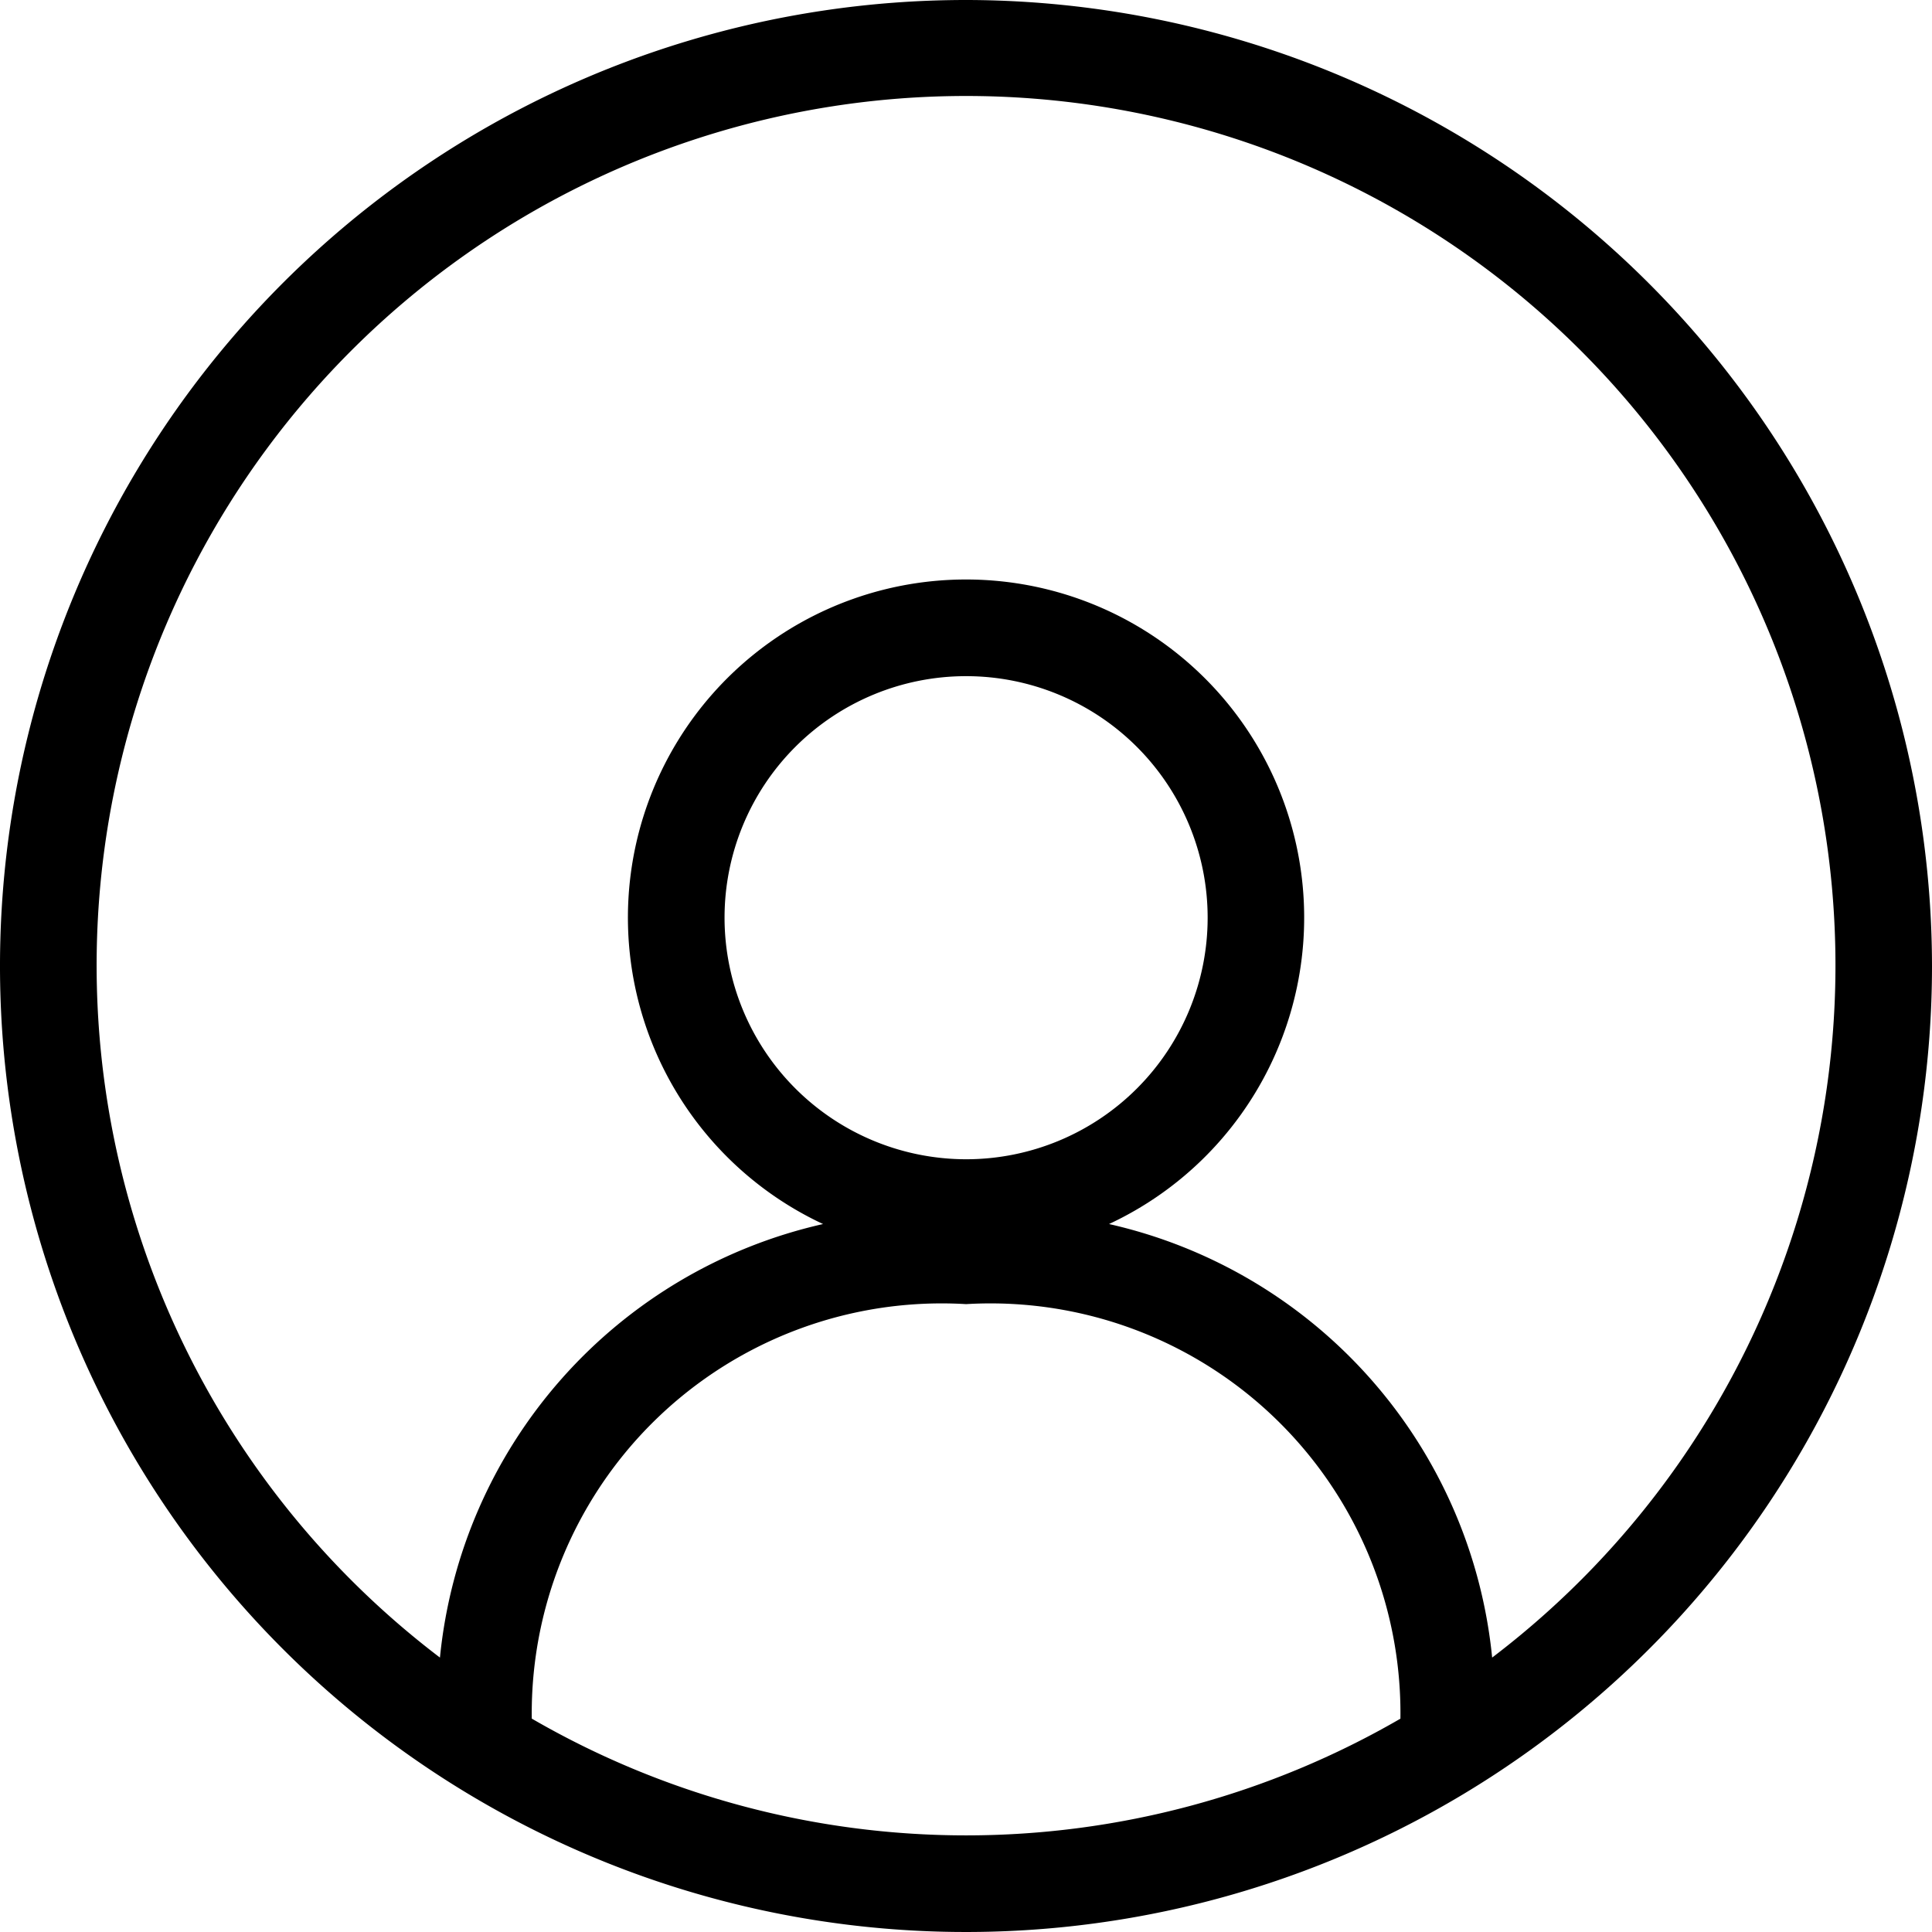 <svg xmlns="http://www.w3.org/2000/svg" width="19.924" height="19.924" viewBox="0 0 19.924 19.924">
    <path data-name="my-brand-frame (3)" d="M9.962 0a9.962 9.962 0 1 0 9.962 9.962A9.973 9.973 0 0 0 9.962 0zM5.484 17.724a4.227 4.227 0 0 1 4.479-4.275 4.227 4.227 0 0 1 4.479 4.275 8.934 8.934 0 0 1-8.957 0zm1.988-8.26a2.491 2.491 0 1 1 2.491 2.491 2.493 2.493 0 0 1-2.491-2.491zm7.916 7.63a5.1 5.1 0 0 0-3.951-4.471 3.487 3.487 0 1 0-2.949 0 5.1 5.1 0 0 0-3.951 4.471 8.966 8.966 0 1 1 10.851 0z"/>
</svg>
